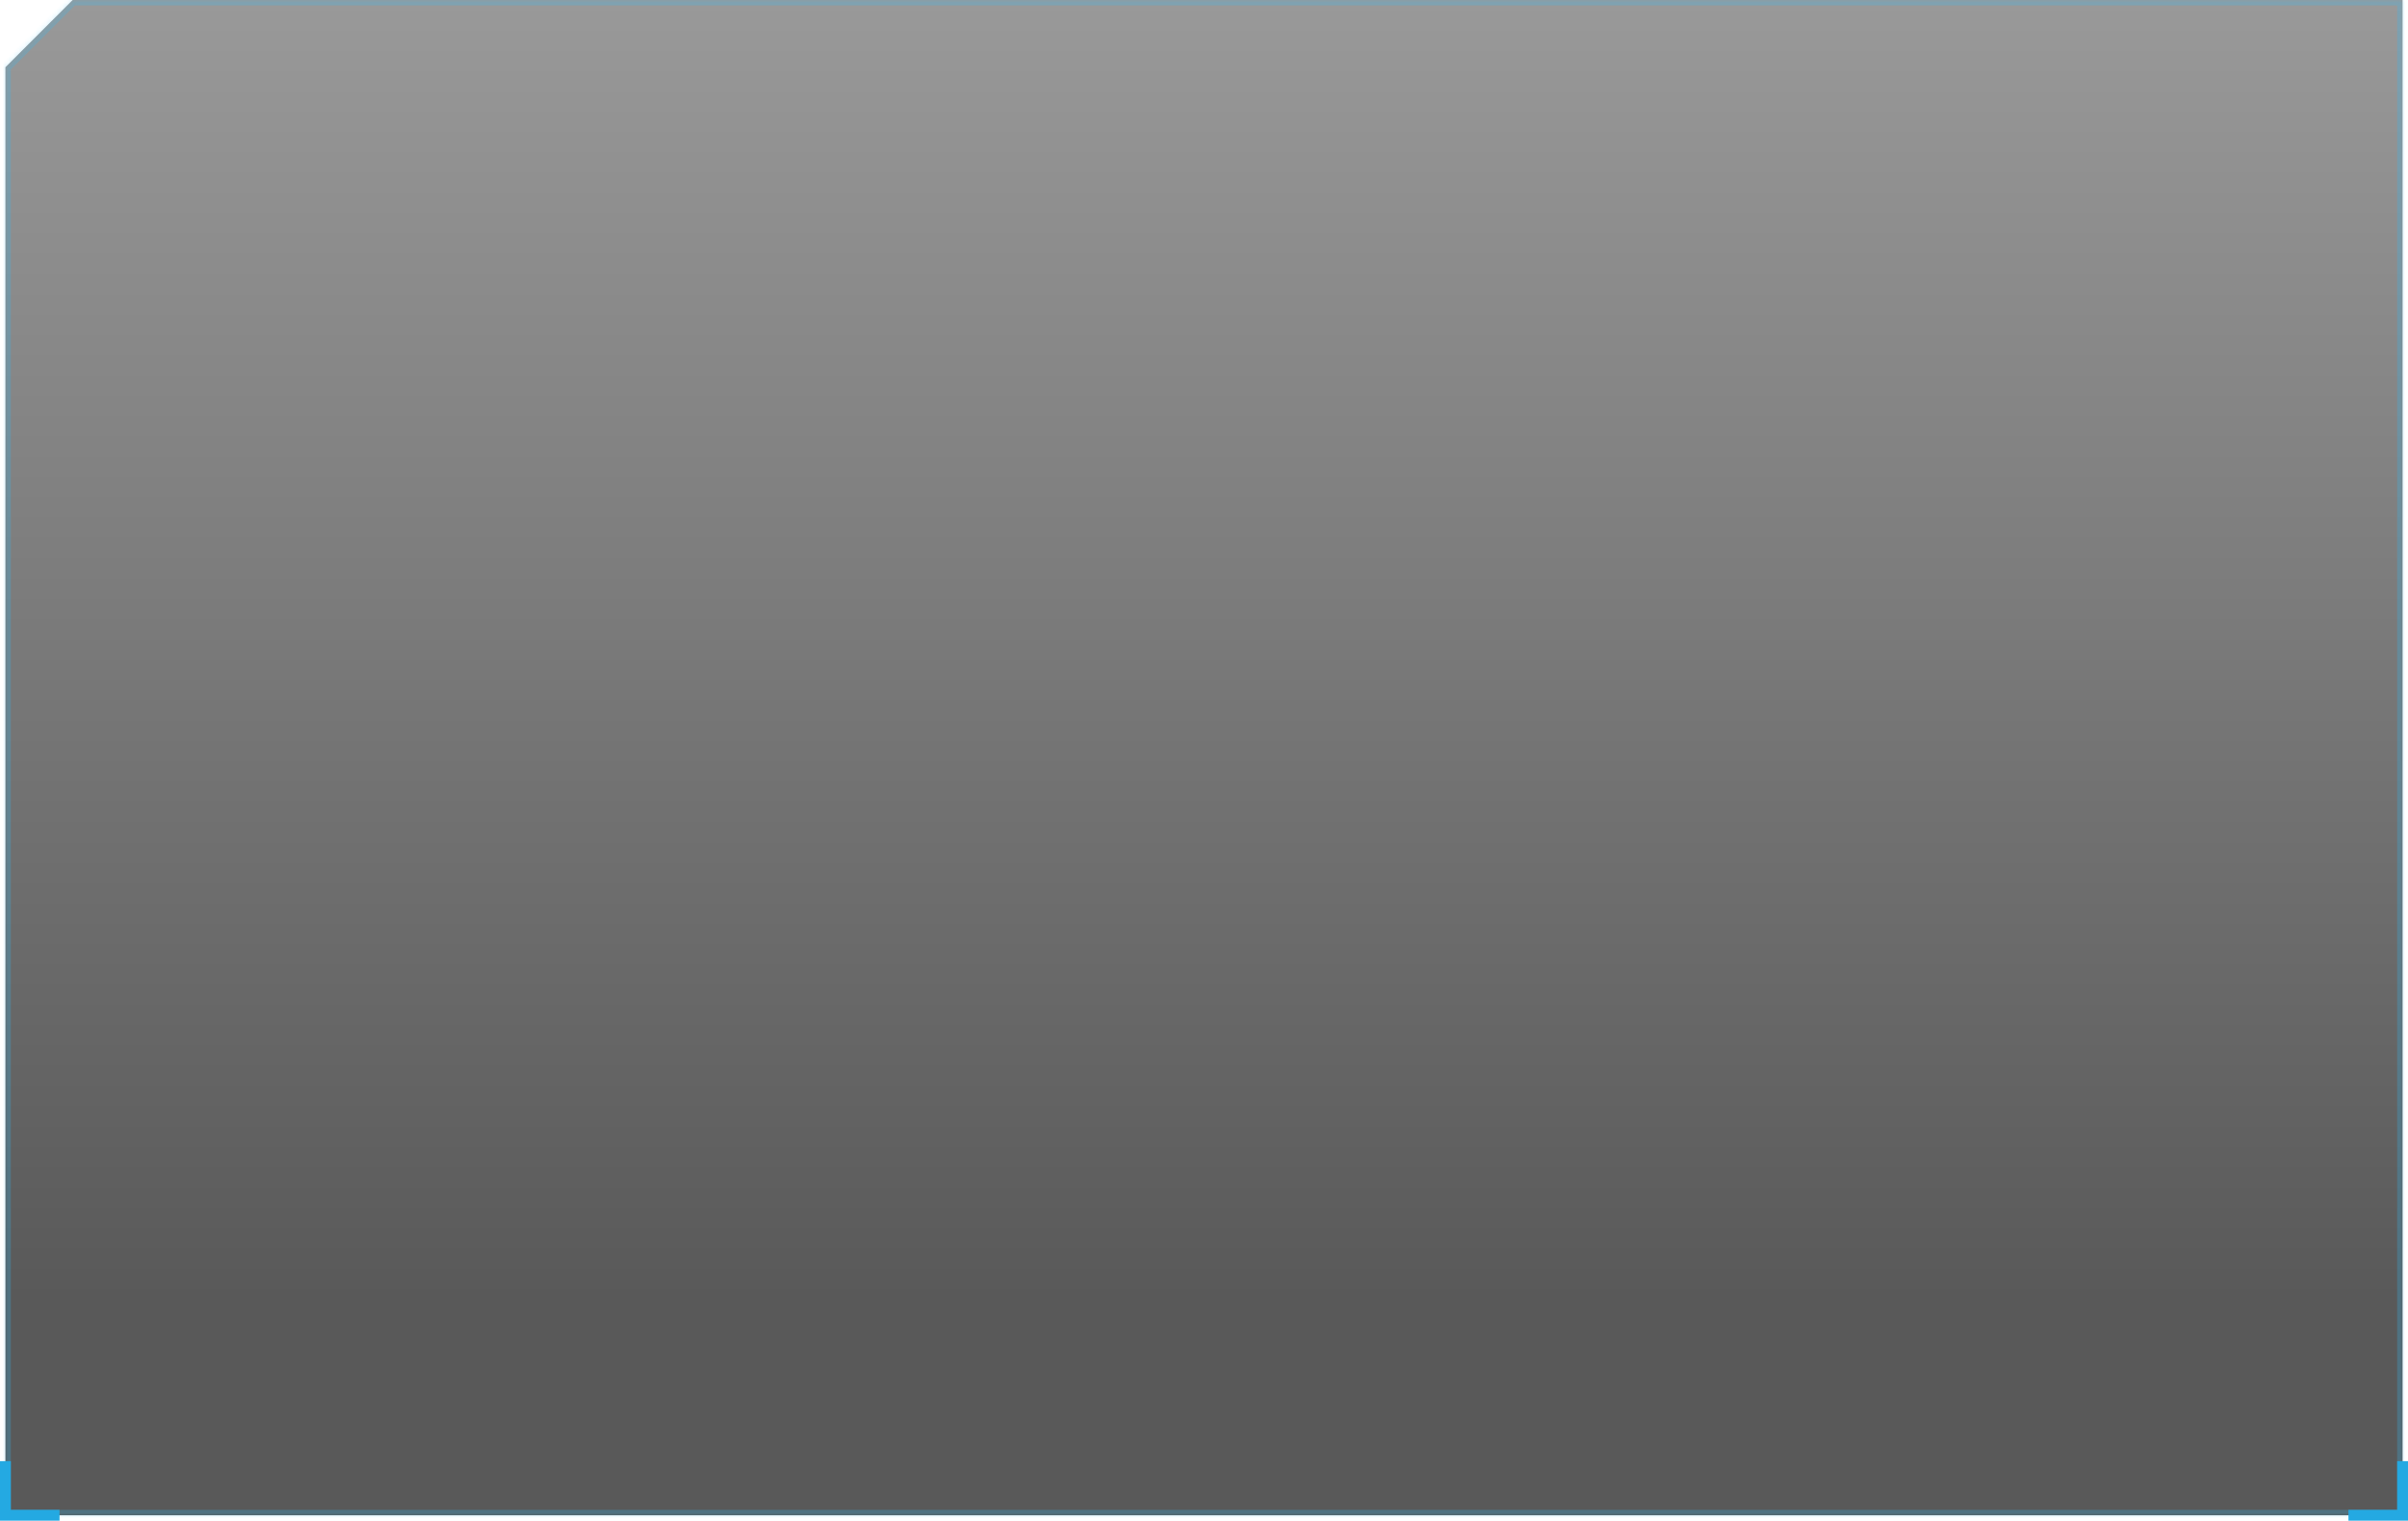 <svg width="445" height="281" viewBox="0 0 445 281" fill="none" xmlns="http://www.w3.org/2000/svg">
<mask id="path-1-inside-1_281_2029" fill="white">
<path fill-rule="evenodd" clip-rule="evenodd" d="M1 12.426V280H444V0H13.426L1 12.426Z"/>
</mask>
<g filter="url(#filter0_i_281_2029)">
<path fill-rule="evenodd" clip-rule="evenodd" d="M1 12.426V280H444V0H13.426L1 12.426Z" fill="url(#paint0_linear_281_2029)"/>
</g>
<path d="M1 280H0V281H1V280ZM1 12.426L0.293 11.719L0 12.012V12.426H1ZM444 280V281H445V280H444ZM444 0H445V-1H444V0ZM13.426 0V-1H13.012L12.719 -0.707L13.426 0ZM2 280V12.426H0V280H2ZM444 279H1V281H444V279ZM443 0V280H445V0H443ZM13.426 1H444V-1H13.426V1ZM12.719 -0.707L0.293 11.719L1.707 13.133L14.133 0.707L12.719 -0.707Z" fill="#32BDF9" fill-opacity="0.25" mask="url(#path-1-inside-1_281_2029)"/>
<path d="M1 270V280H11" stroke="#24A9E2" stroke-width="2"/>
<path d="M434 280L444 280L444 270" stroke="#24A9E2" stroke-width="2"/>
<defs>
<filter id="filter0_i_281_2029" x="1" y="0" width="443" height="280" filterUnits="userSpaceOnUse" color-interpolation-filters="sRGB">
<feFlood flood-opacity="0" result="BackgroundImageFix"/>
<feBlend mode="normal" in="SourceGraphic" in2="BackgroundImageFix" result="shape"/>
<feColorMatrix in="SourceAlpha" type="matrix" values="0 0 0 0 0 0 0 0 0 0 0 0 0 0 0 0 0 0 127 0" result="hardAlpha"/>
<feOffset/>
<feGaussianBlur stdDeviation="4"/>
<feComposite in2="hardAlpha" operator="arithmetic" k2="-1" k3="1"/>
<feColorMatrix type="matrix" values="0 0 0 0 0 0 0 0 0 0.76 0 0 0 0 1 0 0 0 0.3 0"/>
<feBlend mode="normal" in2="shape" result="effect1_innerShadow_281_2029"/>
</filter>
<linearGradient id="paint0_linear_281_2029" x1="222.5" y1="0" x2="222.5" y2="280" gradientUnits="userSpaceOnUse">
<stop stop-opacity="0.4"/>
<stop offset="0.854" stop-opacity="0.65"/>
</linearGradient>
</defs>
</svg>
